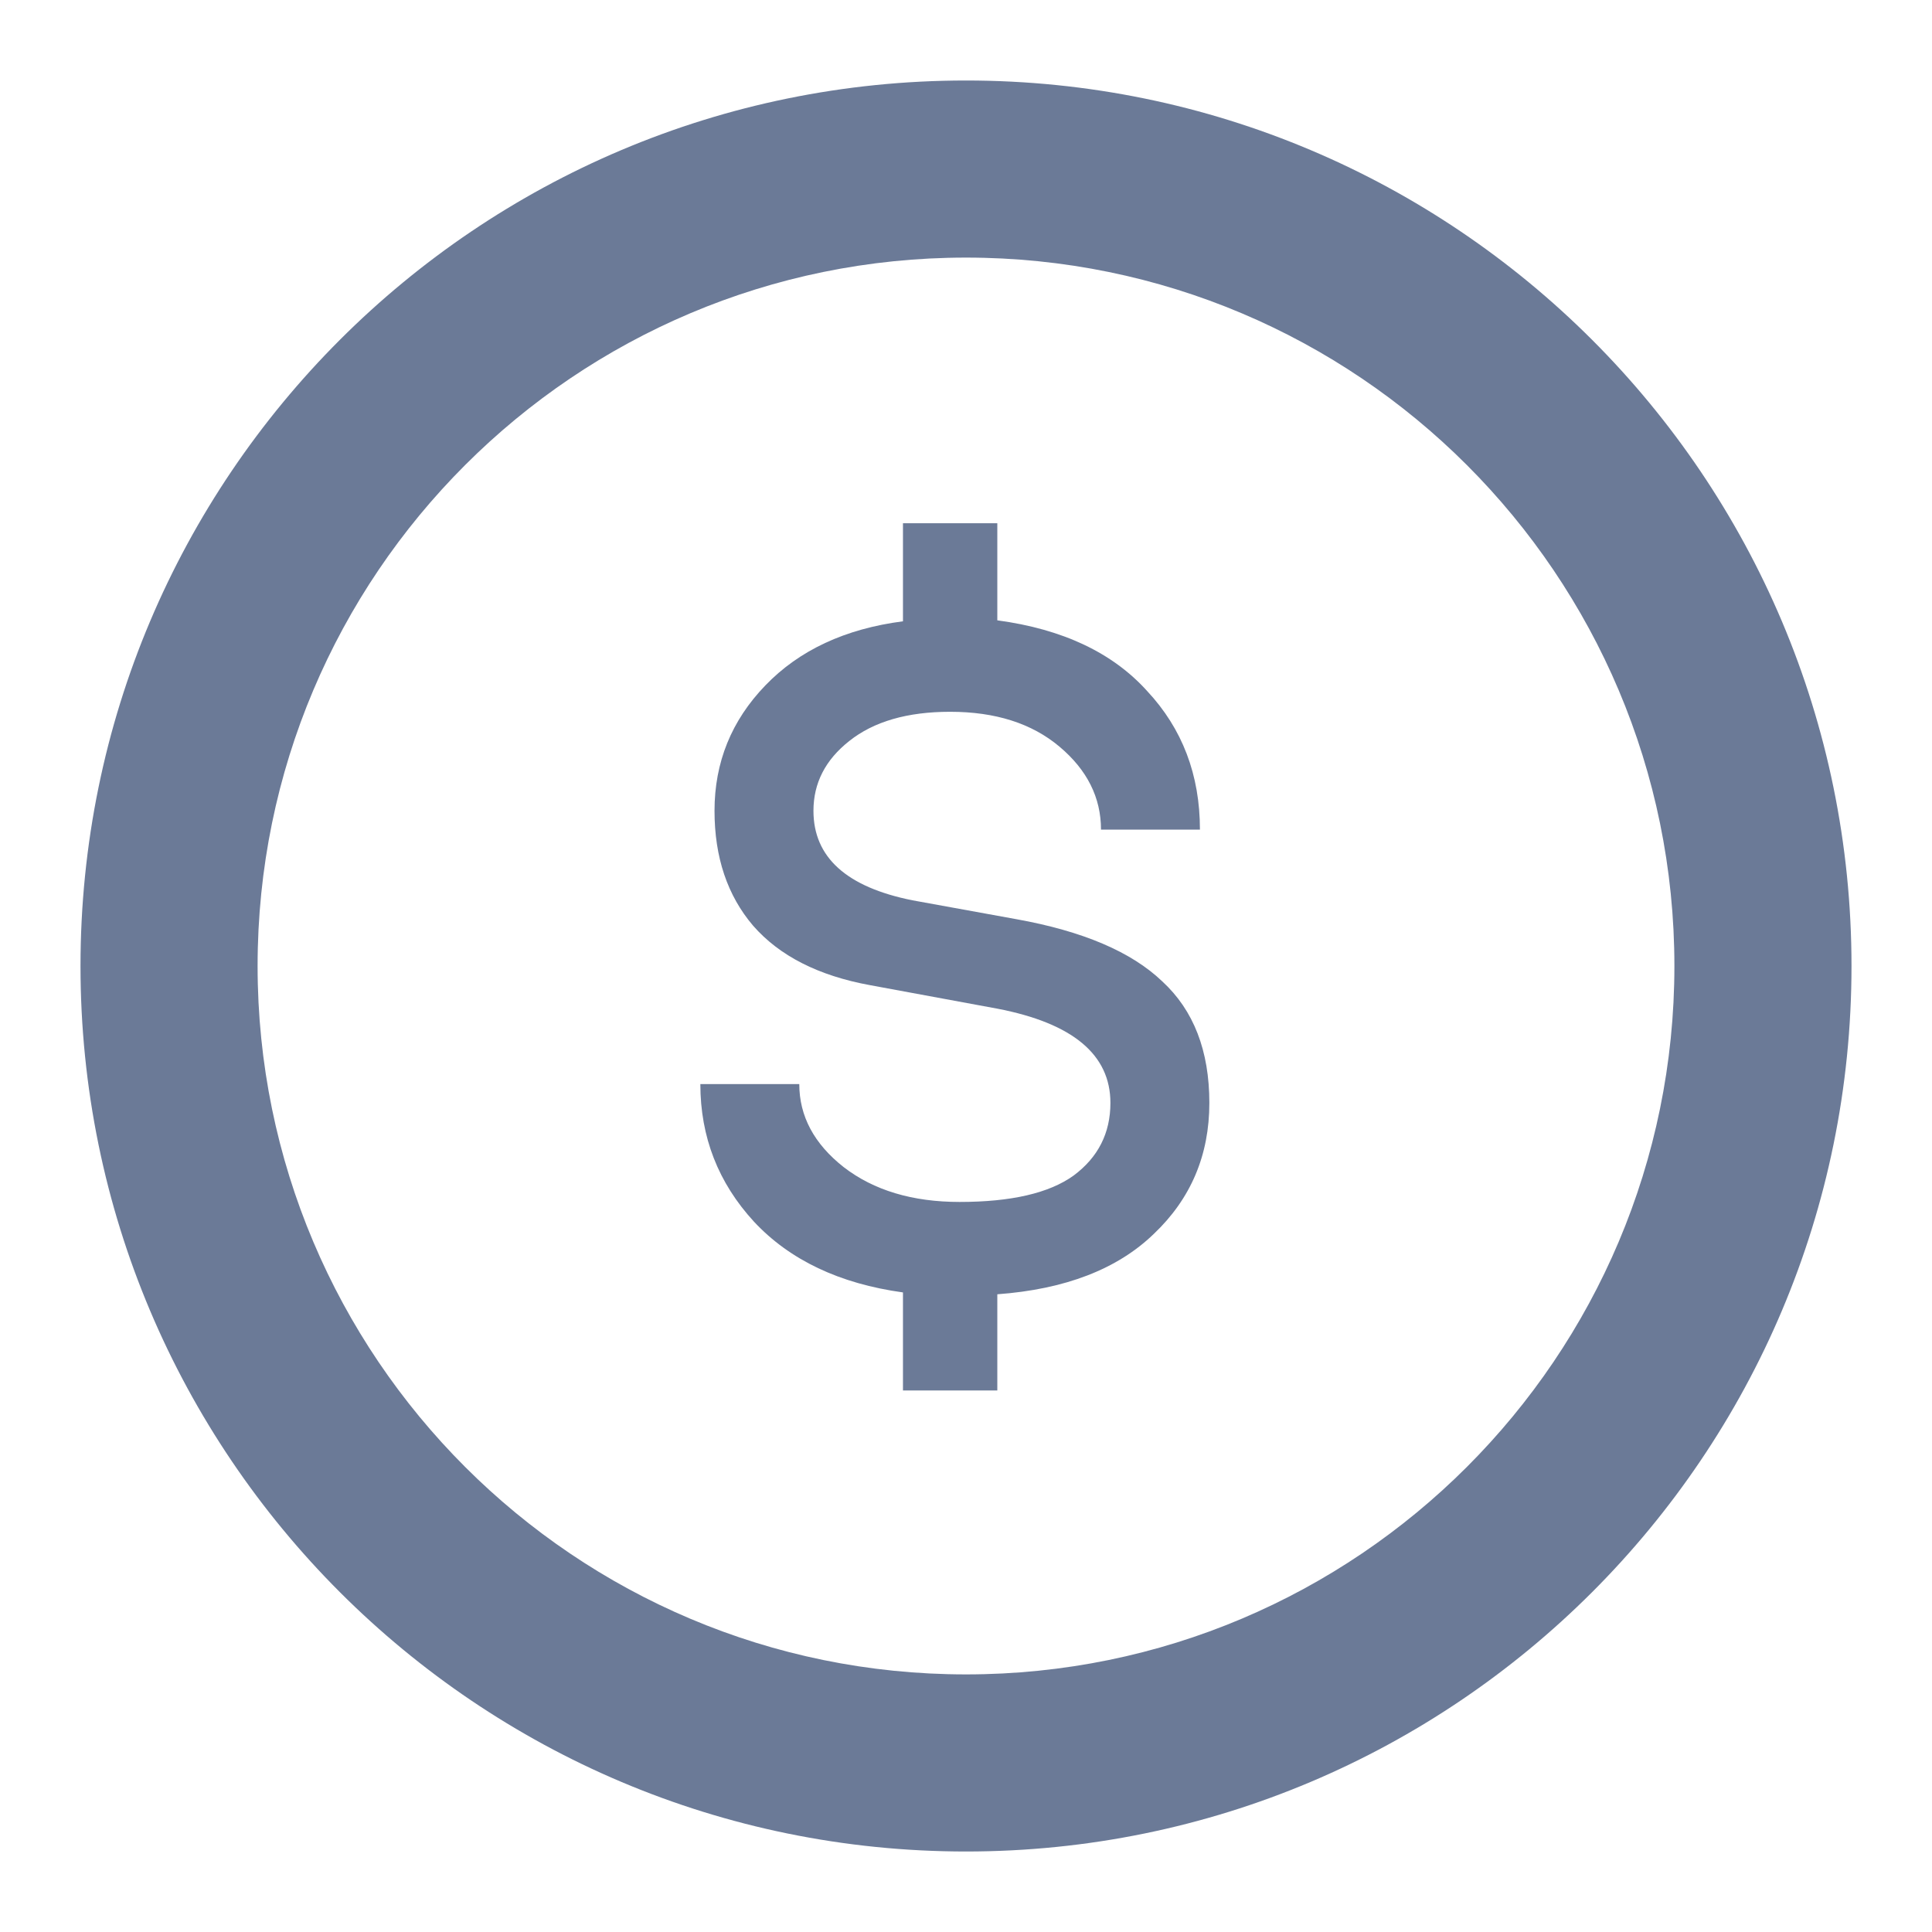 <svg width="24" height="24" viewBox="0 0 24 24" fill="none" xmlns="http://www.w3.org/2000/svg">
    <path d="M11.217 17.273V16.055C10.429 15.946 9.812 15.653 9.367 15.177C8.922 14.693 8.7 14.123 8.7 13.467H9.929C9.929 13.865 10.113 14.209 10.48 14.498C10.854 14.787 11.335 14.931 11.92 14.931C12.56 14.931 13.033 14.822 13.337 14.603C13.641 14.377 13.794 14.076 13.794 13.701C13.794 13.1 13.325 12.71 12.389 12.53L10.808 12.238C10.168 12.121 9.684 11.875 9.356 11.5C9.036 11.125 8.876 10.649 8.876 10.072C8.876 9.47 9.086 8.951 9.508 8.514C9.929 8.077 10.499 7.811 11.217 7.718V6.5H12.389V7.706C13.2 7.815 13.821 8.108 14.25 8.584C14.688 9.053 14.906 9.626 14.906 10.306H13.677C13.677 9.908 13.505 9.564 13.161 9.275C12.818 8.986 12.365 8.842 11.803 8.842C11.272 8.842 10.854 8.963 10.55 9.205C10.253 9.439 10.105 9.728 10.105 10.072C10.105 10.649 10.515 11.02 11.335 11.184L12.623 11.418C13.45 11.566 14.055 11.824 14.438 12.191C14.828 12.55 15.023 13.053 15.023 13.701C15.023 14.349 14.793 14.892 14.332 15.329C13.88 15.766 13.232 16.016 12.389 16.078V17.273H11.217Z" fill="#6B7A97"/>
    <path d="M12 23C5.925 23 1 18.075 1 12C1 5.925 5.925 1 12 1C18.075 1 23 5.925 23 12C23 18.075 18.075 23 12 23ZM12 20.8C16.86 20.8 20.8 16.86 20.8 12C20.8 7.14 16.86 3.2 12 3.2C7.14 3.2 3.2 7.14 3.2 12C3.2 16.86 7.14 20.8 12 20.8Z" fill="#6B7A97"/>
    </svg>
    
